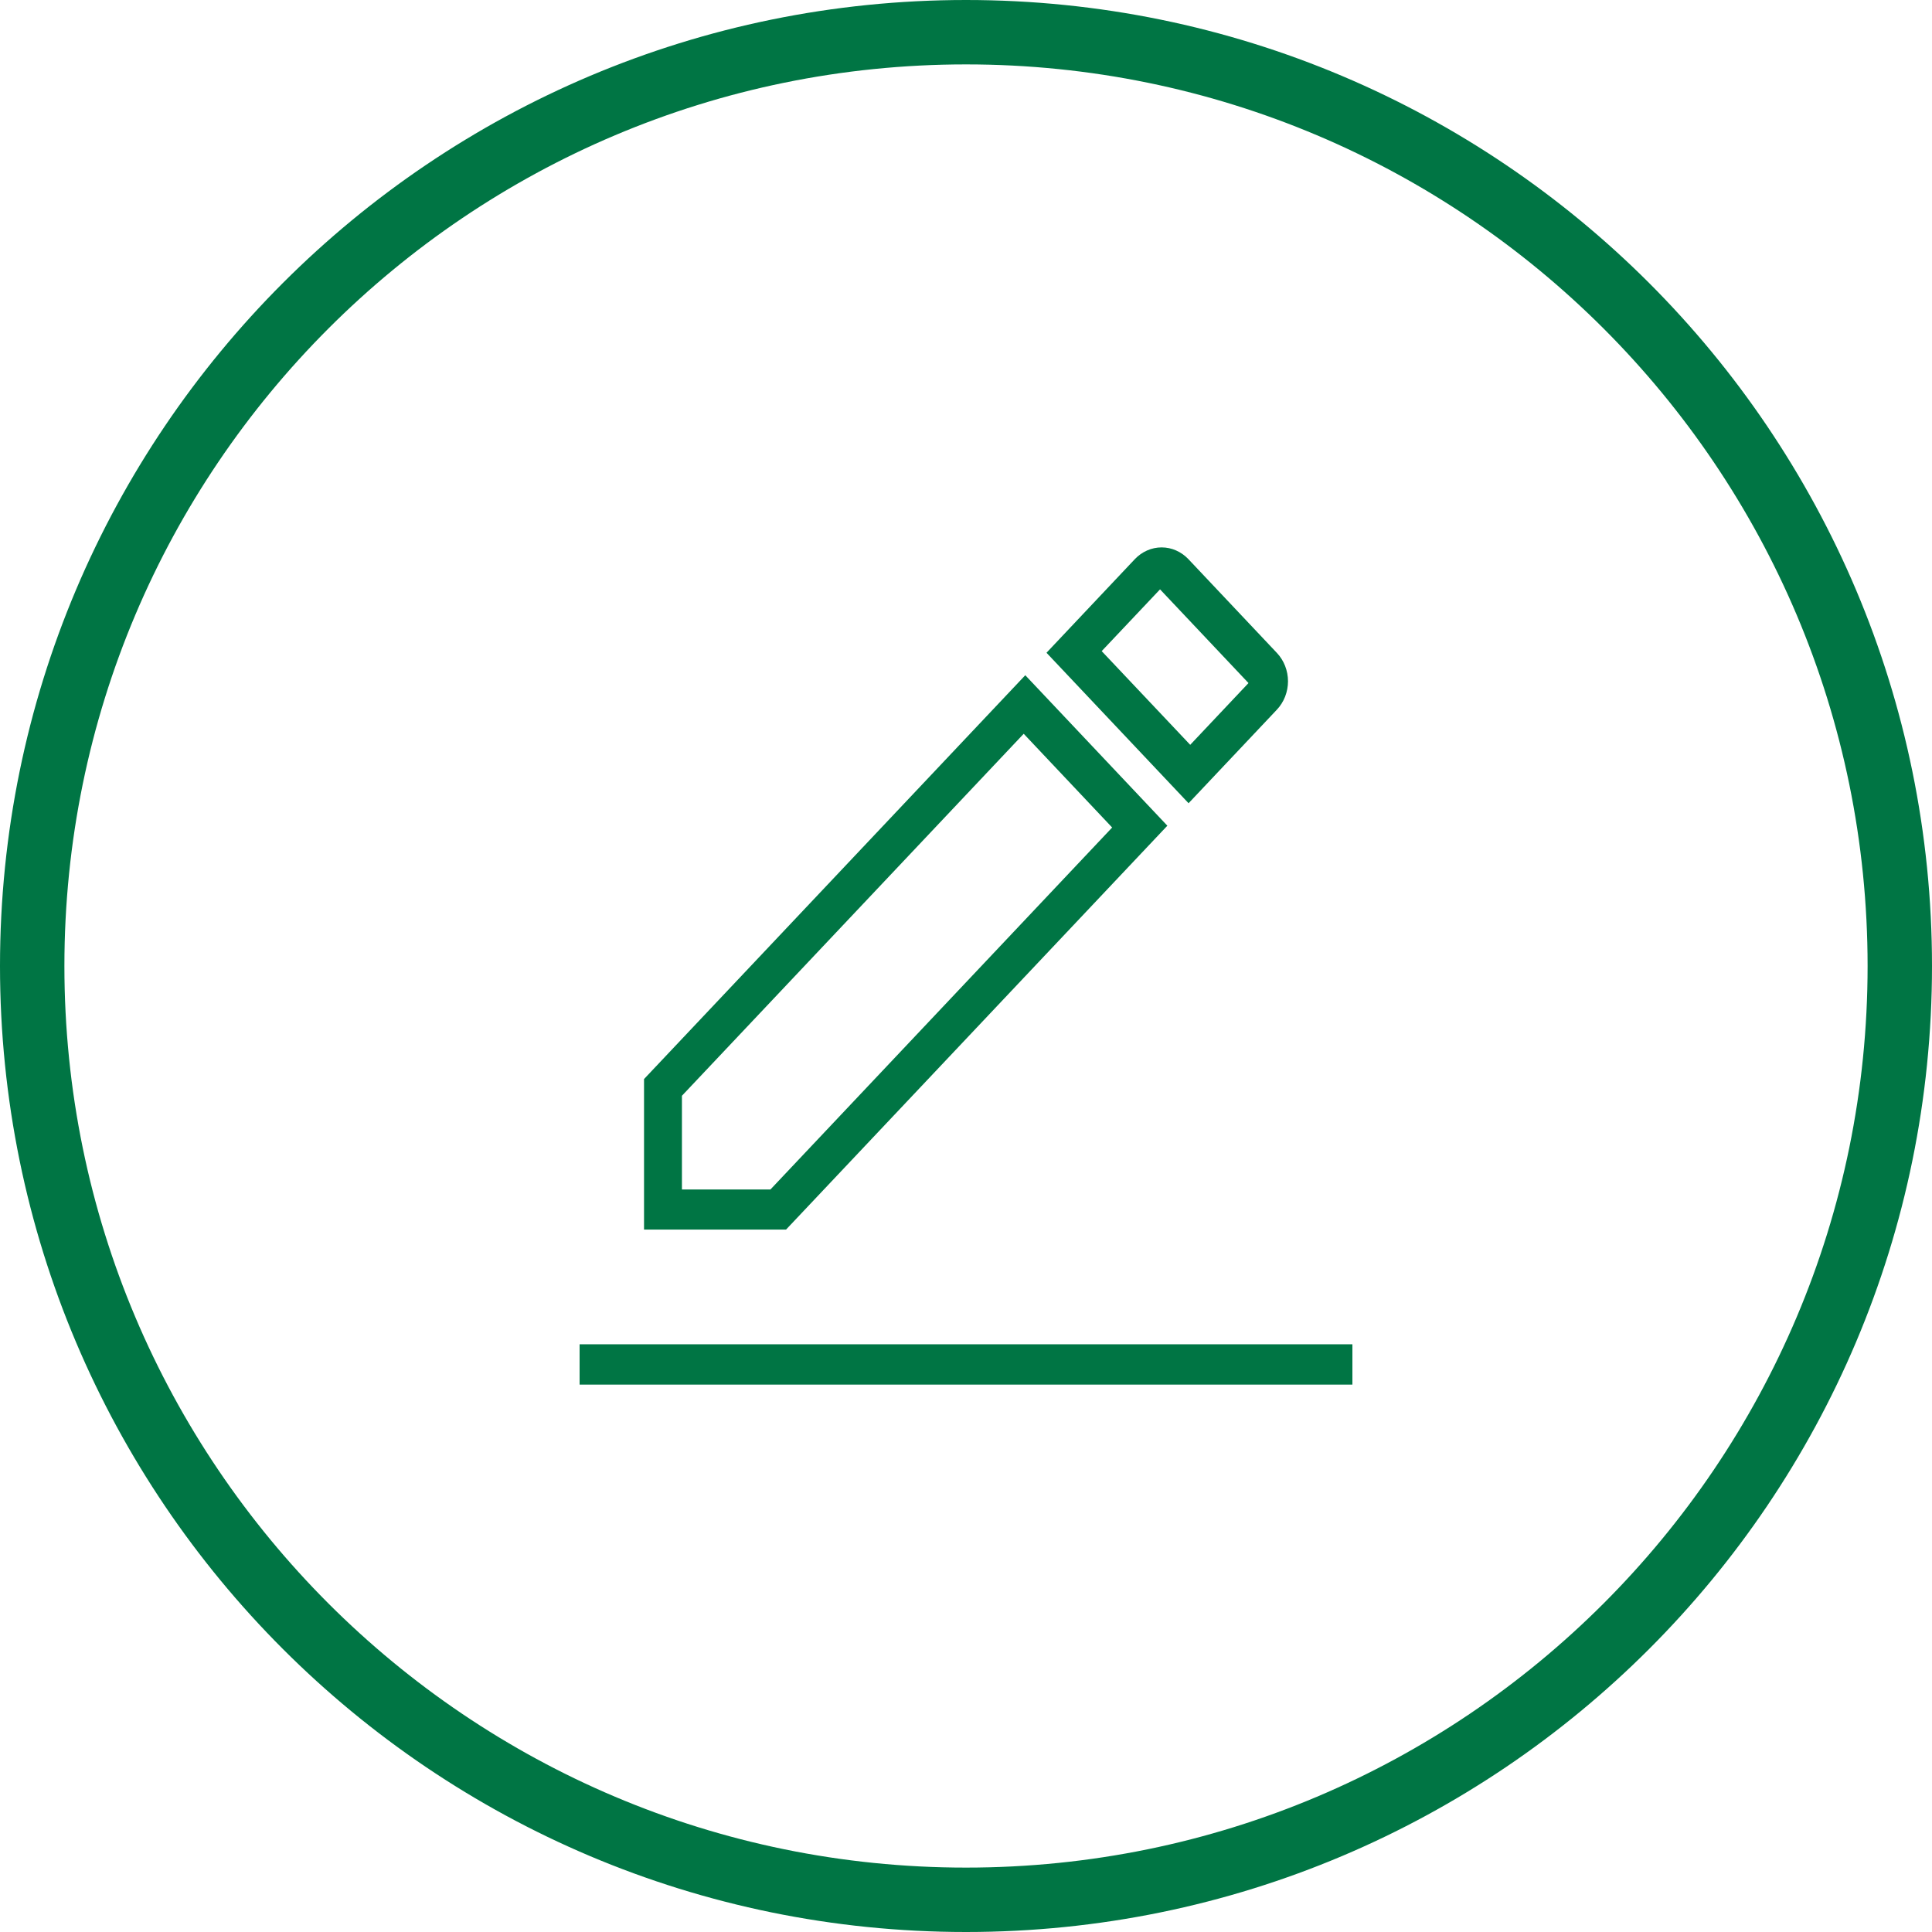 <svg width="60" height="60" viewBox="0 0 60 60" fill="none" xmlns="http://www.w3.org/2000/svg">
<path d="M59 30C59 46.016 46.016 59 30 59C13.984 59 1 46.016 1 30C1 13.984 13.984 1 30 1C46.016 1 59 13.984 59 30Z" stroke="#007544" stroke-width="2"/>
<rect width="24" height="1.252" transform="matrix(1 0 0 -1 18 43)" fill="#007544"/>
<path d="M39.655 22.039L36.912 24.945L32.5 20.272L35.243 17.365C35.352 17.25 35.482 17.158 35.625 17.095C35.768 17.032 35.921 17 36.075 17C36.23 17 36.383 17.032 36.525 17.095C36.668 17.158 36.798 17.25 36.907 17.365L39.655 20.277C39.764 20.392 39.851 20.53 39.91 20.681C39.969 20.832 40 20.994 40 21.158C40 21.321 39.969 21.483 39.91 21.635C39.851 21.786 39.764 21.923 39.655 22.039V22.039ZM20 33.512L31.841 20.97L36.253 25.643L24.412 38.185H20.001V33.512H20ZM36.026 18.303L34.214 20.221L36.963 23.131L38.773 21.213L36.026 18.303ZM34.539 25.699L31.792 22.788L21.178 34.03V36.941H23.926L34.539 25.699V25.699Z" fill="#007544"/>
</svg>
